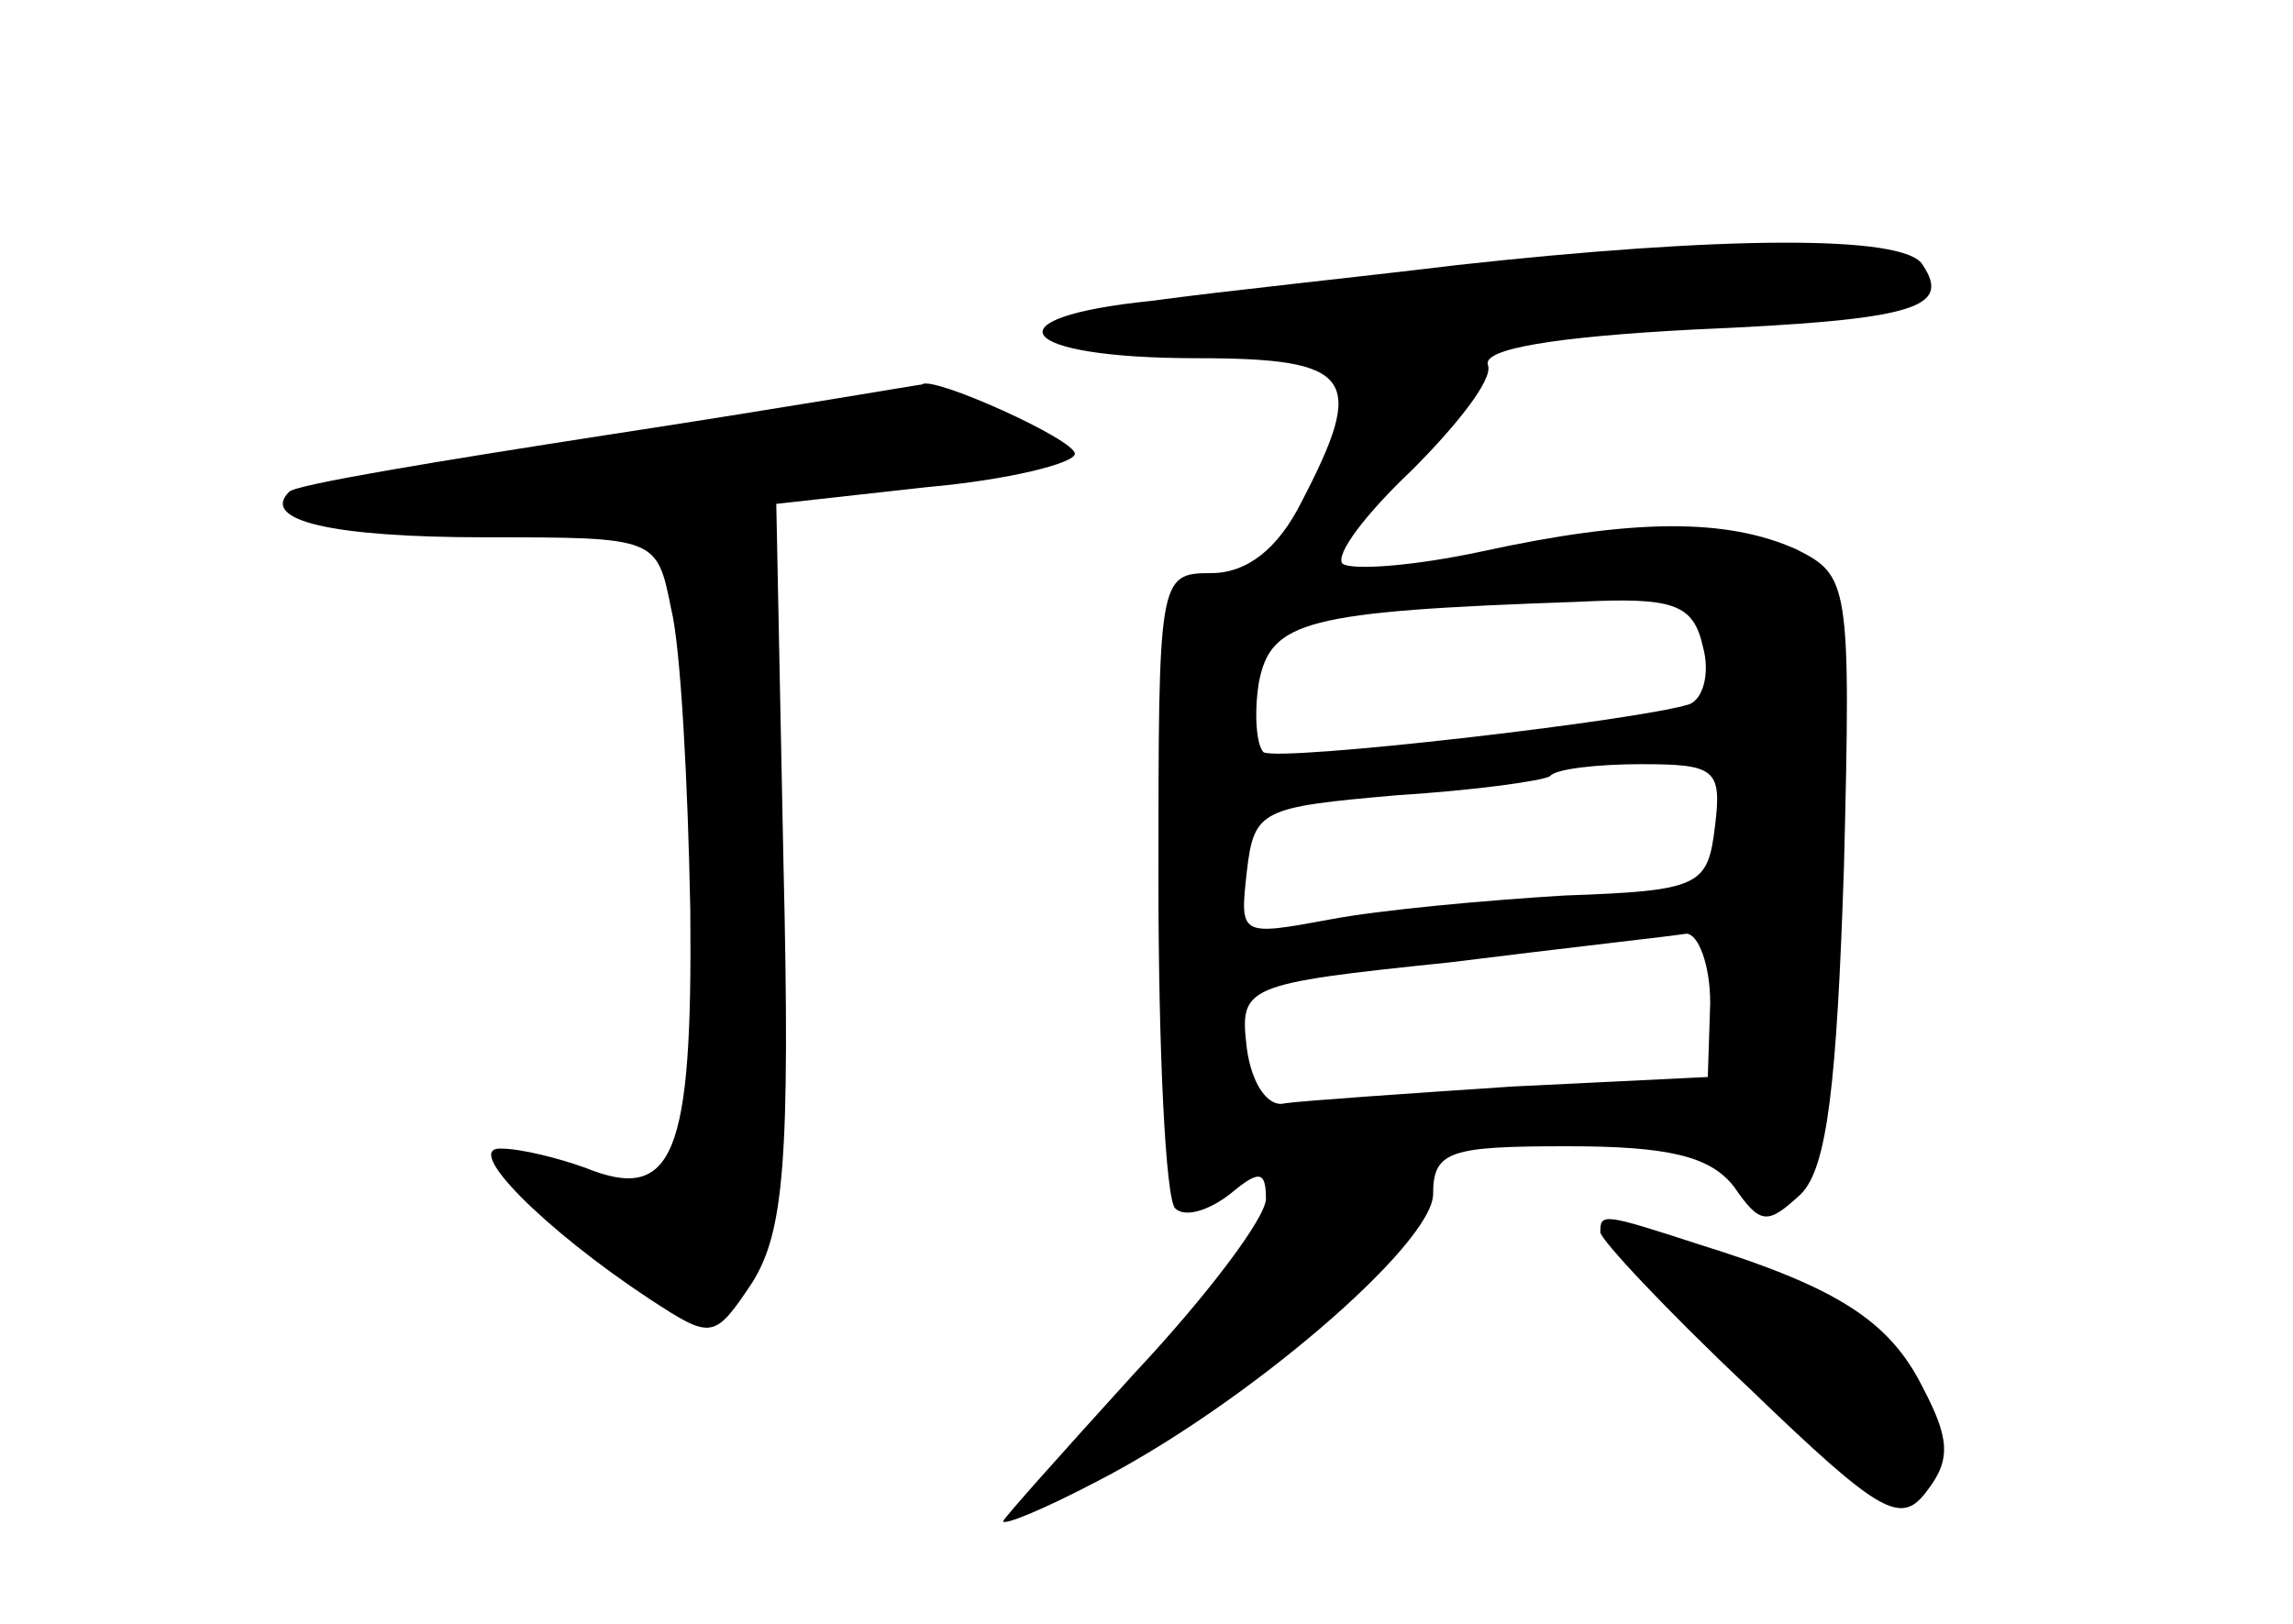<?xml version="1.0" standalone="no"?>
<!DOCTYPE svg PUBLIC "-//W3C//DTD SVG 20010904//EN"
 "http://www.w3.org/TR/2001/REC-SVG-20010904/DTD/svg10.dtd">
<svg version="1.0" xmlns="http://www.w3.org/2000/svg"
 width="96pt" height="68pt" viewBox="0 0 96 68"
 preserveAspectRatio="xMidYMid meet">
<g transform="translate(0,68) scale(0.1,-0.1)"
fill="#000000" stroke="none">
<path d="M610 569 c-41 -5 -99 -11 -128 -15 -69 -7 -57 -24 19 -24 66 0 71 -8
44 -60 -10 -20 -23 -30 -38 -30 -22 0 -22 -2 -22 -129 0 -71 3 -133 7 -137 4
-4 14 -1 23 6 12 10 15 10 15 -2 0 -8 -25 -41 -55 -73 -30 -33 -55 -61 -55
-62 0 -2 17 5 38 16 63 32 142 100 142 121 0 18 7 20 56 20 42 0 60 -4 70 -17
11 -16 14 -16 28 -3 11 11 15 46 18 137 3 119 2 122 -20 133 -29 13 -68 13
-132 -1 -28 -6 -54 -8 -58 -5 -3 4 10 21 29 39 19 19 34 38 32 44 -3 7 29 12
86 15 93 4 108 9 96 27 -7 13 -86 12 -195 0z m103 -160 c3 -11 0 -22 -6 -24
-23 -7 -171 -24 -178 -20 -3 3 -4 16 -2 29 5 26 19 30 134 34 40 2 48 -1 52
-19z m5 -75 c-3 -25 -6 -27 -63 -29 -33 -2 -77 -6 -98 -10 -38 -7 -38 -7 -35
20 3 26 6 27 63 32 32 2 61 6 64 8 2 3 20 5 38 5 31 0 34 -2 31 -26z m-2 -74
l-1 -31 -82 -4 c-45 -3 -88 -6 -95 -7 -7 -2 -14 8 -16 23 -3 26 -2 27 85 36
48 6 93 11 99 12 5 0 10 -13 10 -29z"/>
<path d="M255 498 c-71 -11 -132 -21 -134 -24 -12 -12 18 -19 82 -19 72 0 72
0 78 -30 4 -16 7 -73 8 -126 1 -103 -7 -123 -44 -108 -11 4 -27 8 -35 8 -17 1
18 -34 62 -63 26 -17 27 -17 43 7 13 21 16 50 13 176 l-3 150 63 7 c34 3 62
10 62 14 0 6 -60 33 -64 29 -1 0 -59 -10 -131 -21z"/>
<path d="M670 164 c0 -3 28 -33 62 -65 56 -54 64 -58 75 -43 10 13 9 22 -2 43
-14 28 -36 42 -94 60 -40 13 -41 13 -41 5z"/>
</g>
</svg>
